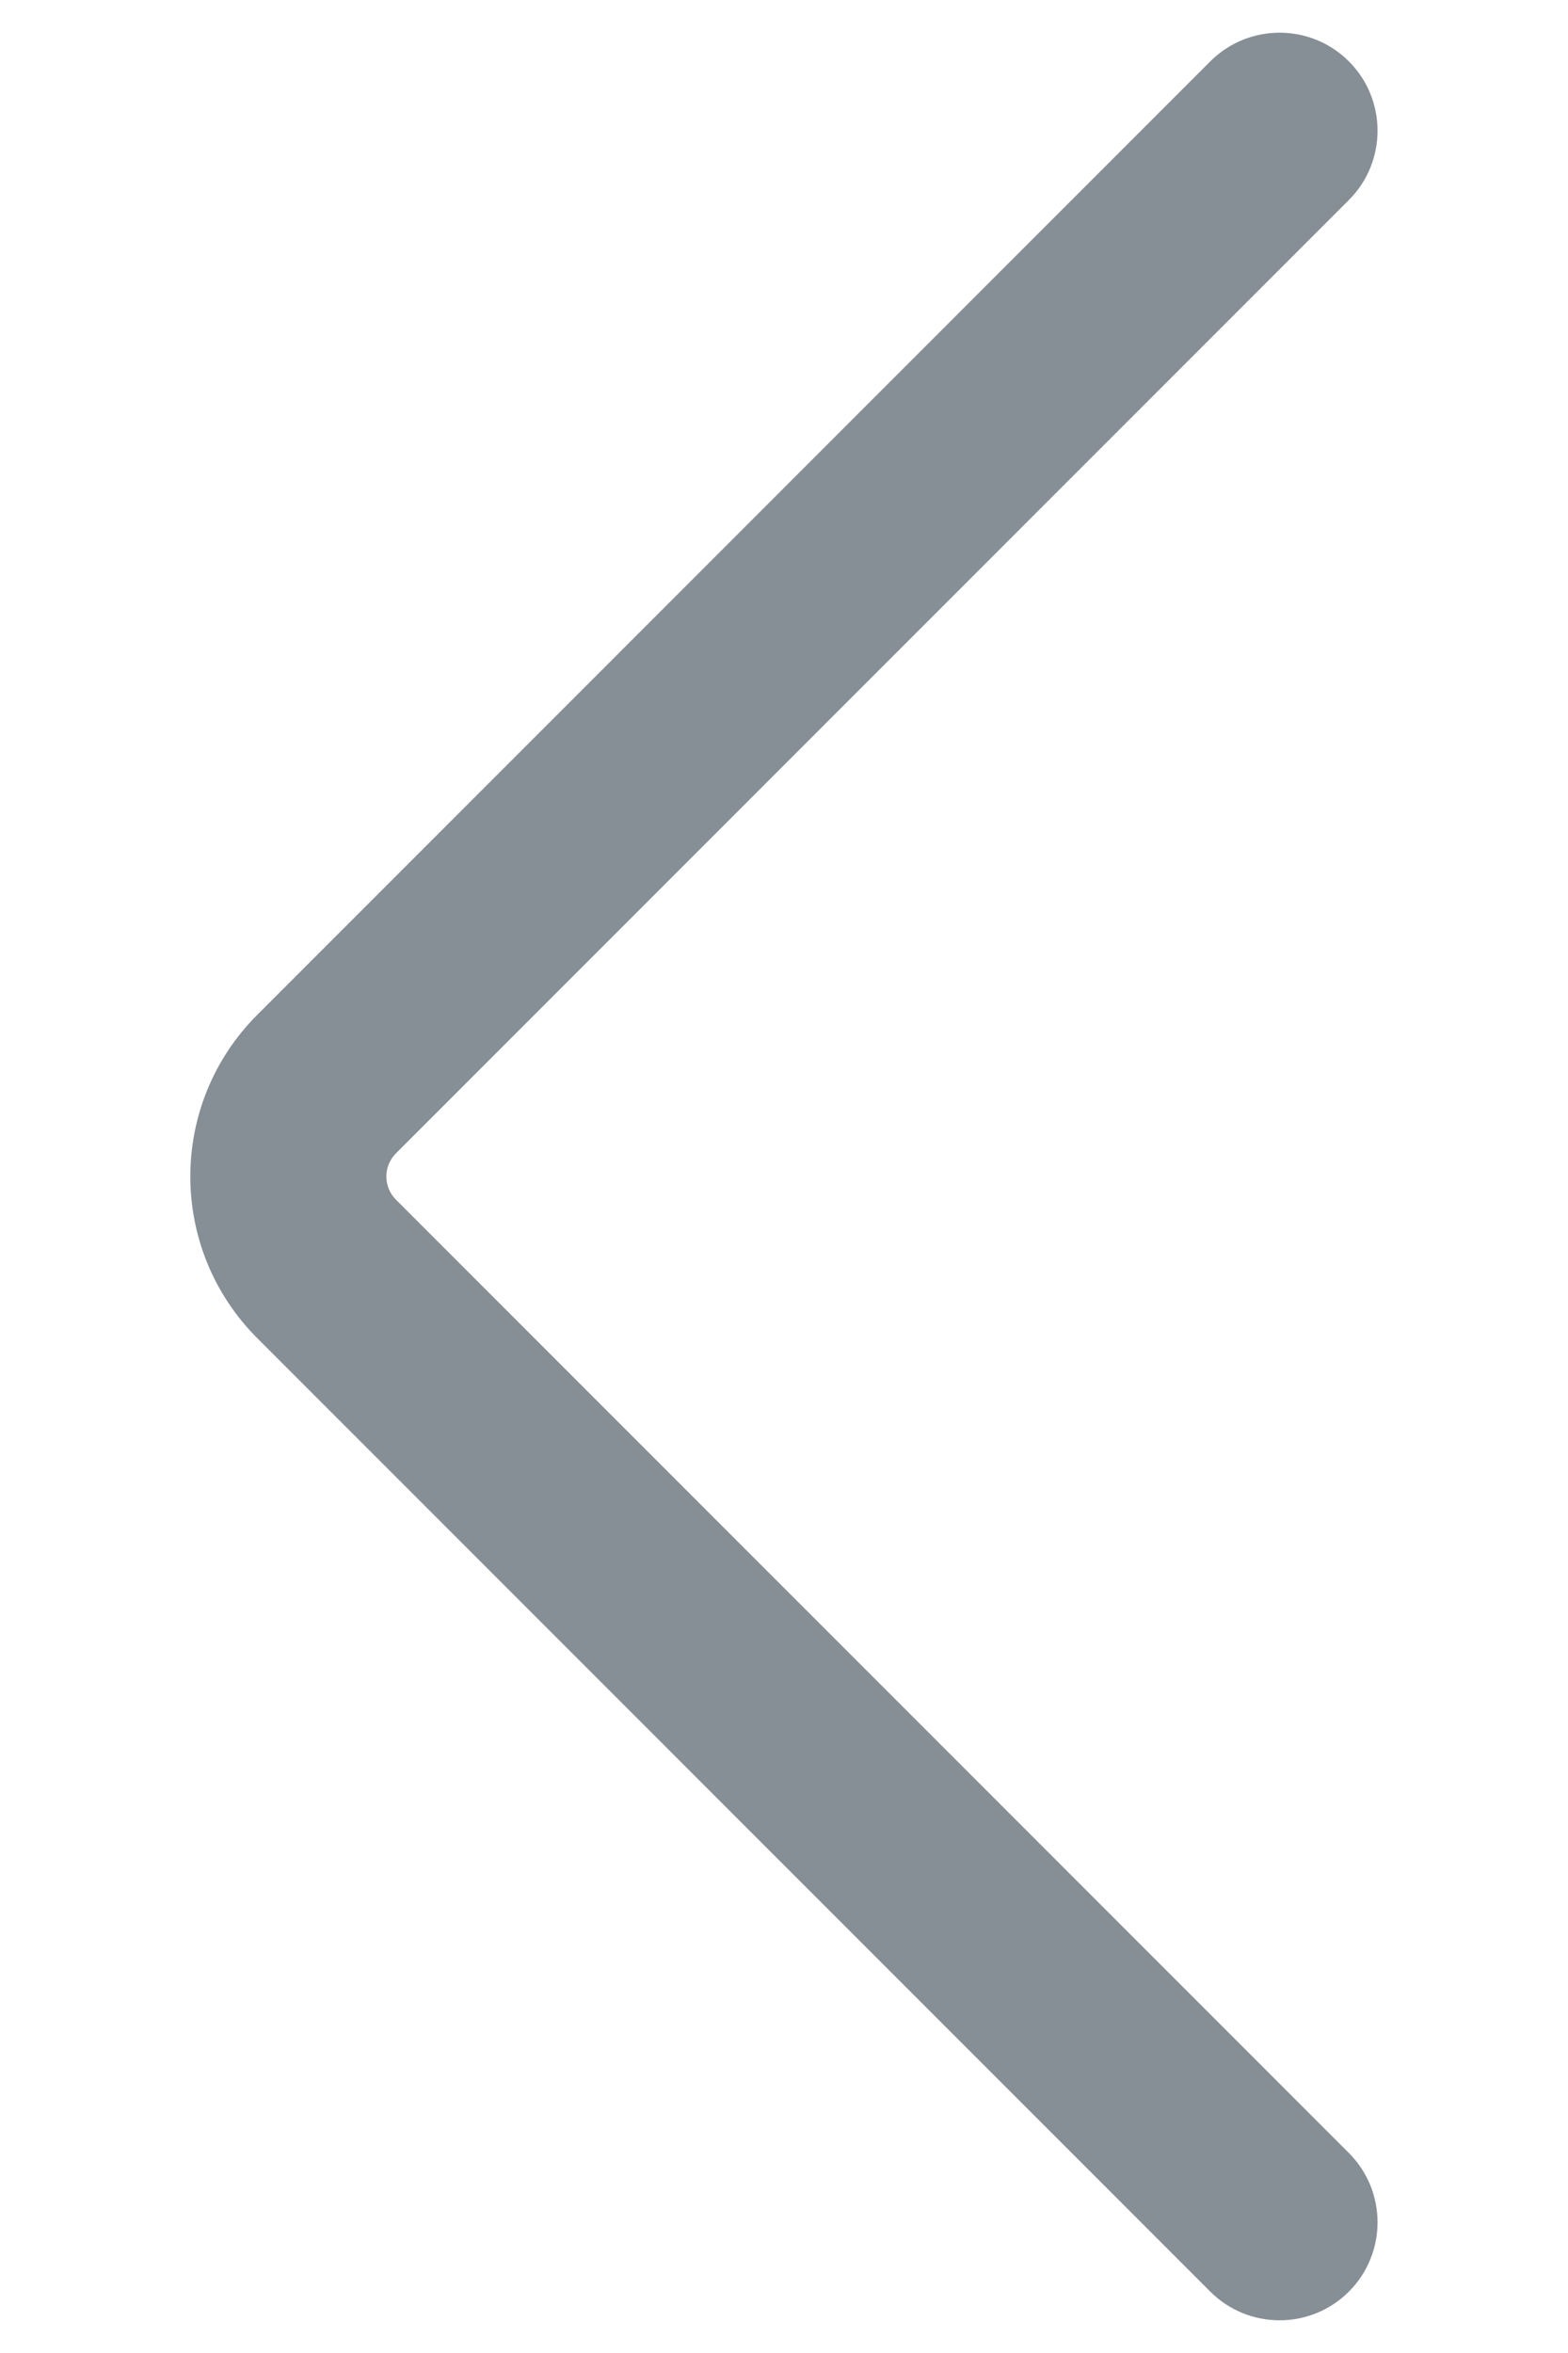 <svg width="8" height="12" viewBox="0 0 8 12" fill="none" xmlns="http://www.w3.org/2000/svg">
<path fill-rule="evenodd" clip-rule="evenodd" d="M6.882 0.313C6.687 0.118 6.37 0.118 6.175 0.313L1.313 5.175C0.857 5.631 0.857 6.369 1.313 6.825L6.175 11.687C6.37 11.882 6.687 11.882 6.882 11.687C7.077 11.492 7.077 11.175 6.882 10.98L2.02 6.118C1.955 6.053 1.955 5.947 2.02 5.882L6.882 1.02C7.077 0.825 7.077 0.508 6.882 0.313Z" fill="#868E96"/>
</svg>
